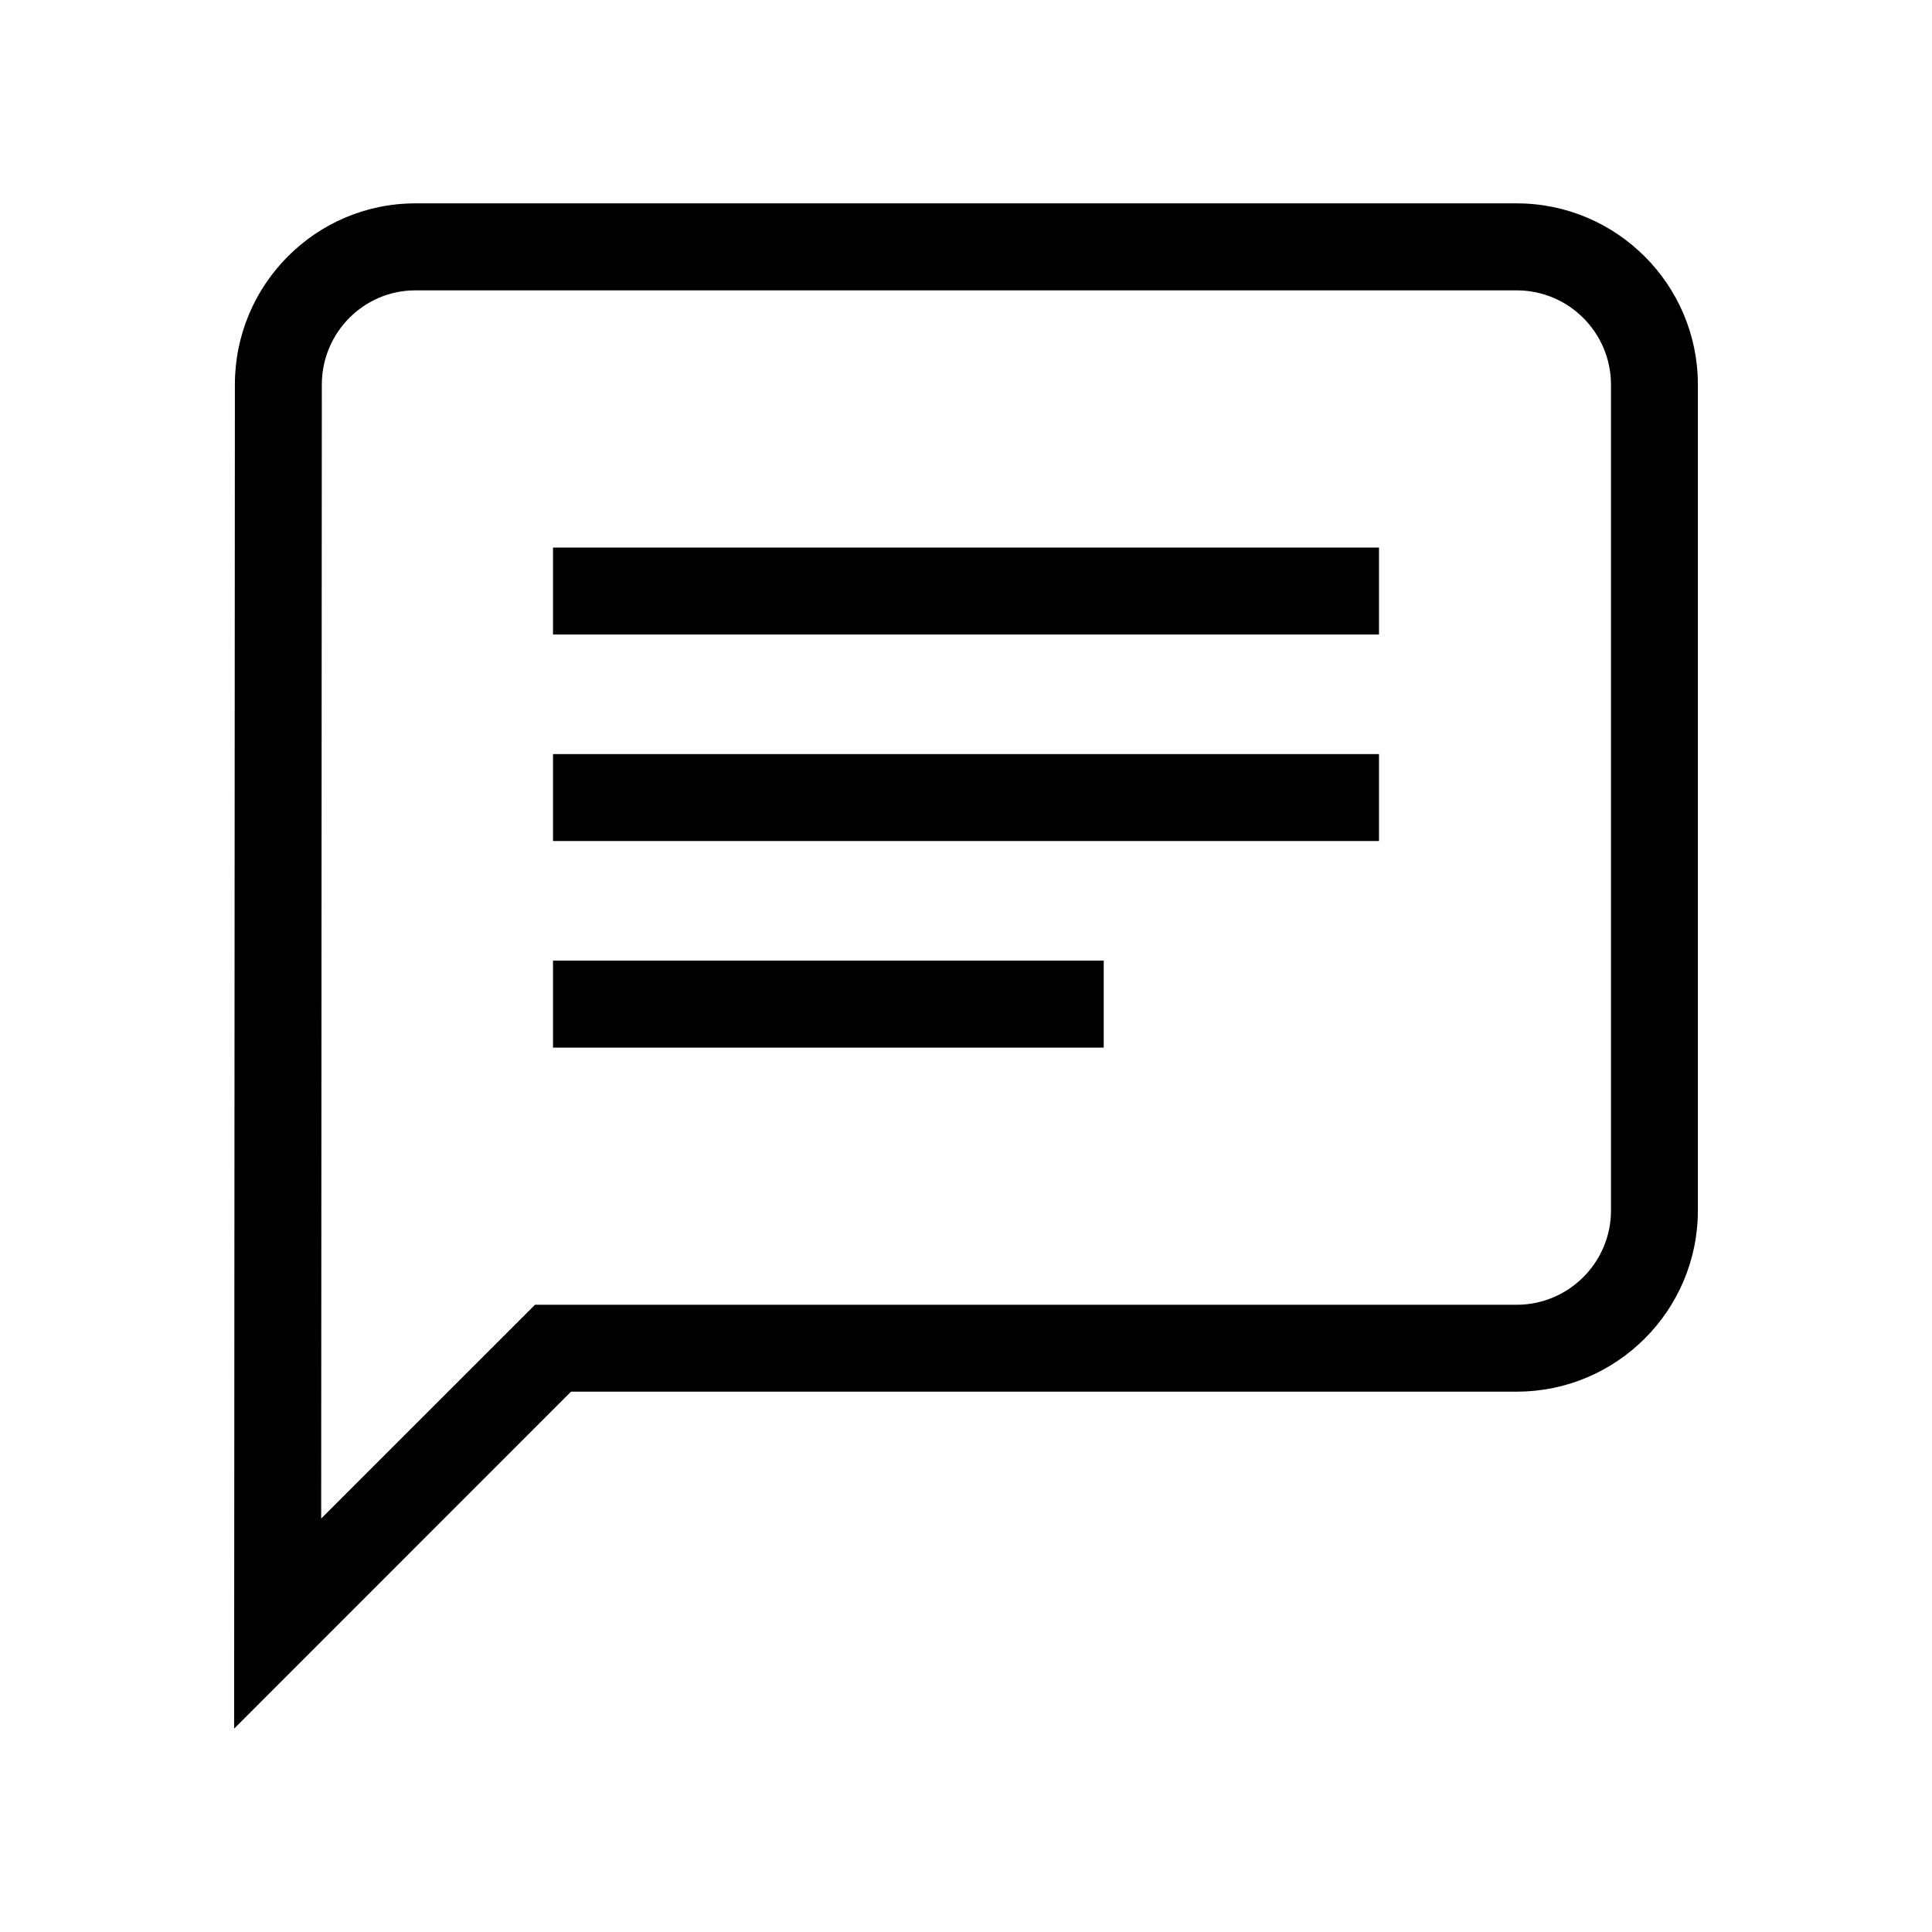 <?xml version="1.0" encoding="utf-8"?>
<!-- Generator: Adobe Illustrator 16.0.0, SVG Export Plug-In . SVG Version: 6.00 Build 0)  -->
<!DOCTYPE svg PUBLIC "-//W3C//DTD SVG 1.1//EN" "http://www.w3.org/Graphics/SVG/1.1/DTD/svg11.dtd">
<svg version="1.1" id="Layer_1" xmlns="http://www.w3.org/2000/svg" xmlns:xlink="http://www.w3.org/1999/xlink" x="0px" y="0px"
	 width="38px" height="38px" viewBox="0 0 38 38" enable-background="new 0 0 38 38" xml:space="preserve">
<g>
	<g>
		<g>
			<path d="M4.605,34L4.62,7.563C4.62,5.599,6.211,4,8.169,4h21.663c1.963,0,3.563,1.598,3.563,3.563v16.246
				c0,1.965-1.598,3.563-3.563,3.563H11.231L4.605,34z M8.169,5.711c-1.014,0-1.839,0.832-1.839,1.853L6.317,29.868l4.206-4.205
				h19.309c1.021,0,1.854-0.832,1.854-1.854V7.563c-0.002-1.021-0.832-1.852-1.854-1.852H8.169z"/>
		</g>
	</g>
	<rect x="10.877" y="14.832" width="16.246" height="1.71"/>
	<rect x="10.877" y="18.894" width="10.832" height="1.711"/>
	<rect x="10.877" y="10.77" width="16.246" height="1.71"/>
</g>
</svg>
